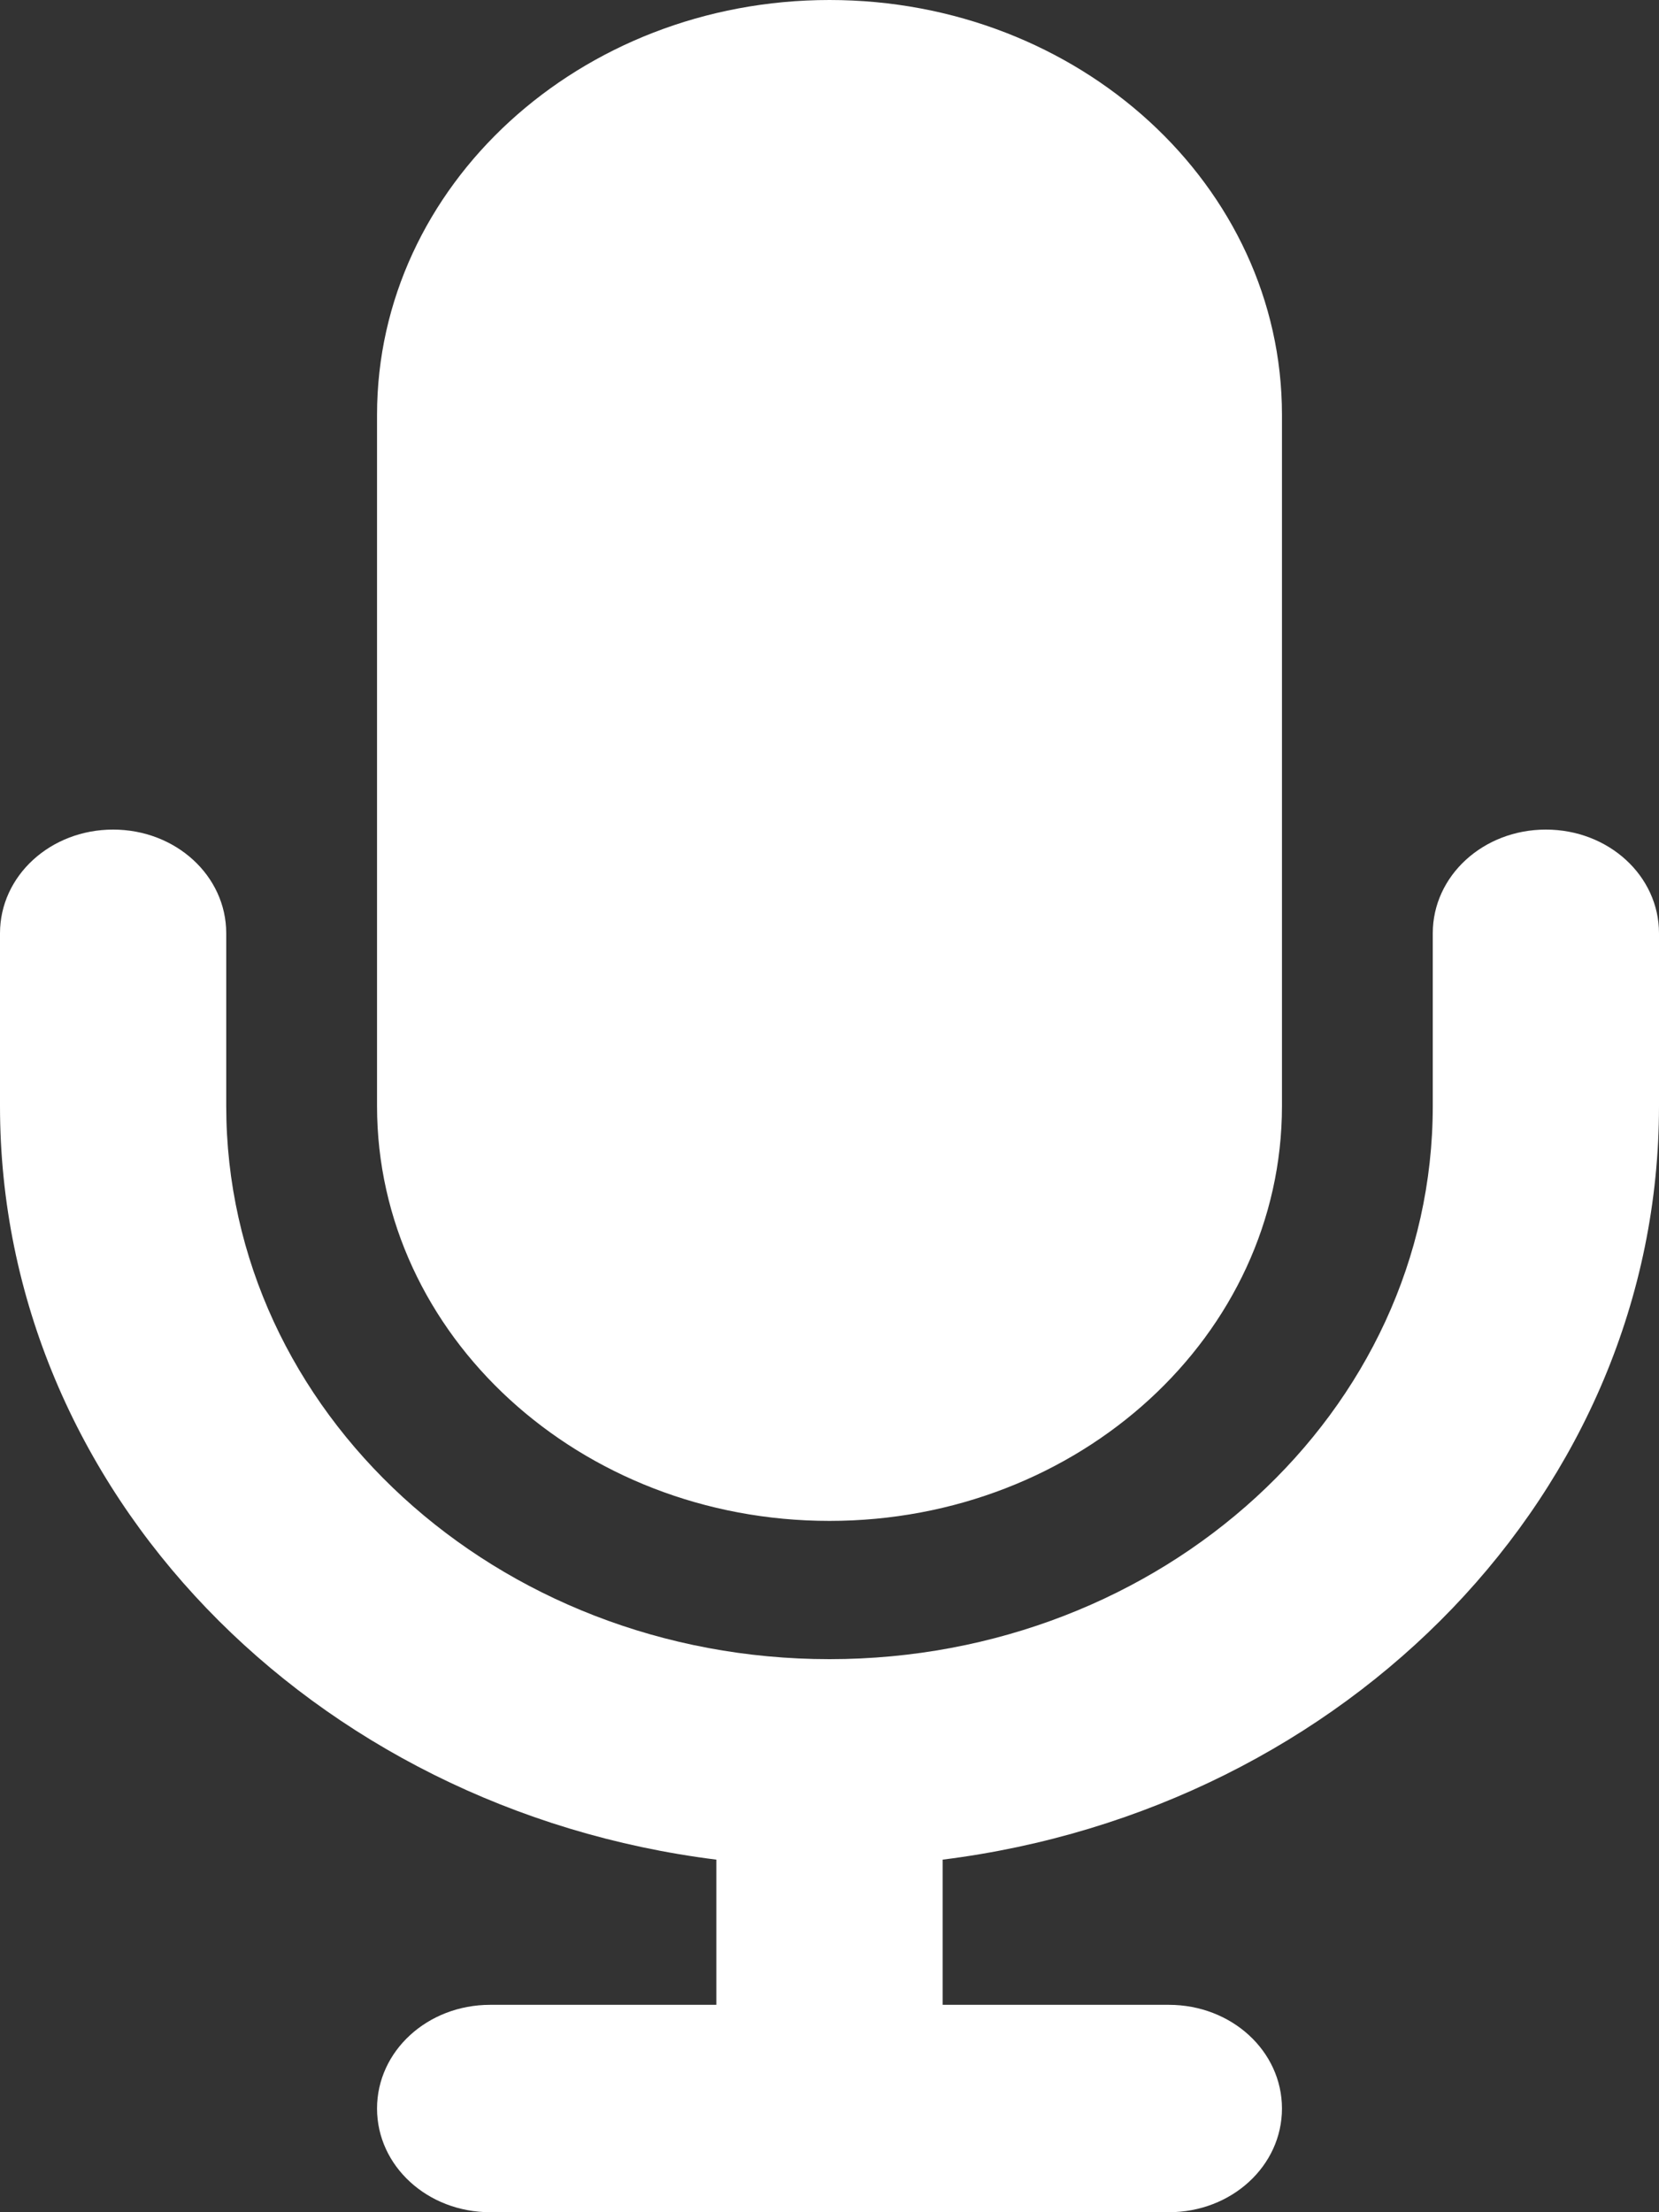 <svg width="30" height="40" viewBox="0 0 30 40" fill="none" xmlns="http://www.w3.org/2000/svg">
<rect x="0" y="0" width="30" height="40" fill="#333333" stroke="none"/>
<g clip-path="url(#clip0_194_543)">
<path d="M15 0C10.483 0 6.818 3.359 6.818 7.5V20C6.818 24.141 10.483 27.5 15 27.5C19.517 27.5 23.182 24.141 23.182 20V7.5C23.182 3.359 19.517 0 15 0ZM4.091 16.875C4.091 15.836 3.179 15 2.045 15C0.912 15 0 15.836 0 16.875V20C0 26.961 5.642 32.711 12.954 33.625V36.25H8.864C7.73 36.25 6.818 37.086 6.818 38.125C6.818 39.164 7.73 40 8.864 40H15H21.136C22.27 40 23.182 39.164 23.182 38.125C23.182 37.086 22.27 36.25 21.136 36.25H17.046V33.625C24.358 32.711 30 26.961 30 20V16.875C30 15.836 29.088 15 27.954 15C26.821 15 25.909 15.836 25.909 16.875V20C25.909 25.523 21.026 30 15 30C8.974 30 4.091 25.523 4.091 20V16.875Z" fill="white"/>
</g>
<defs>
<clipPath id="clip0_194_543">
<rect width="30" height="40" fill="white"/>
</clipPath>
</defs>
</svg>
